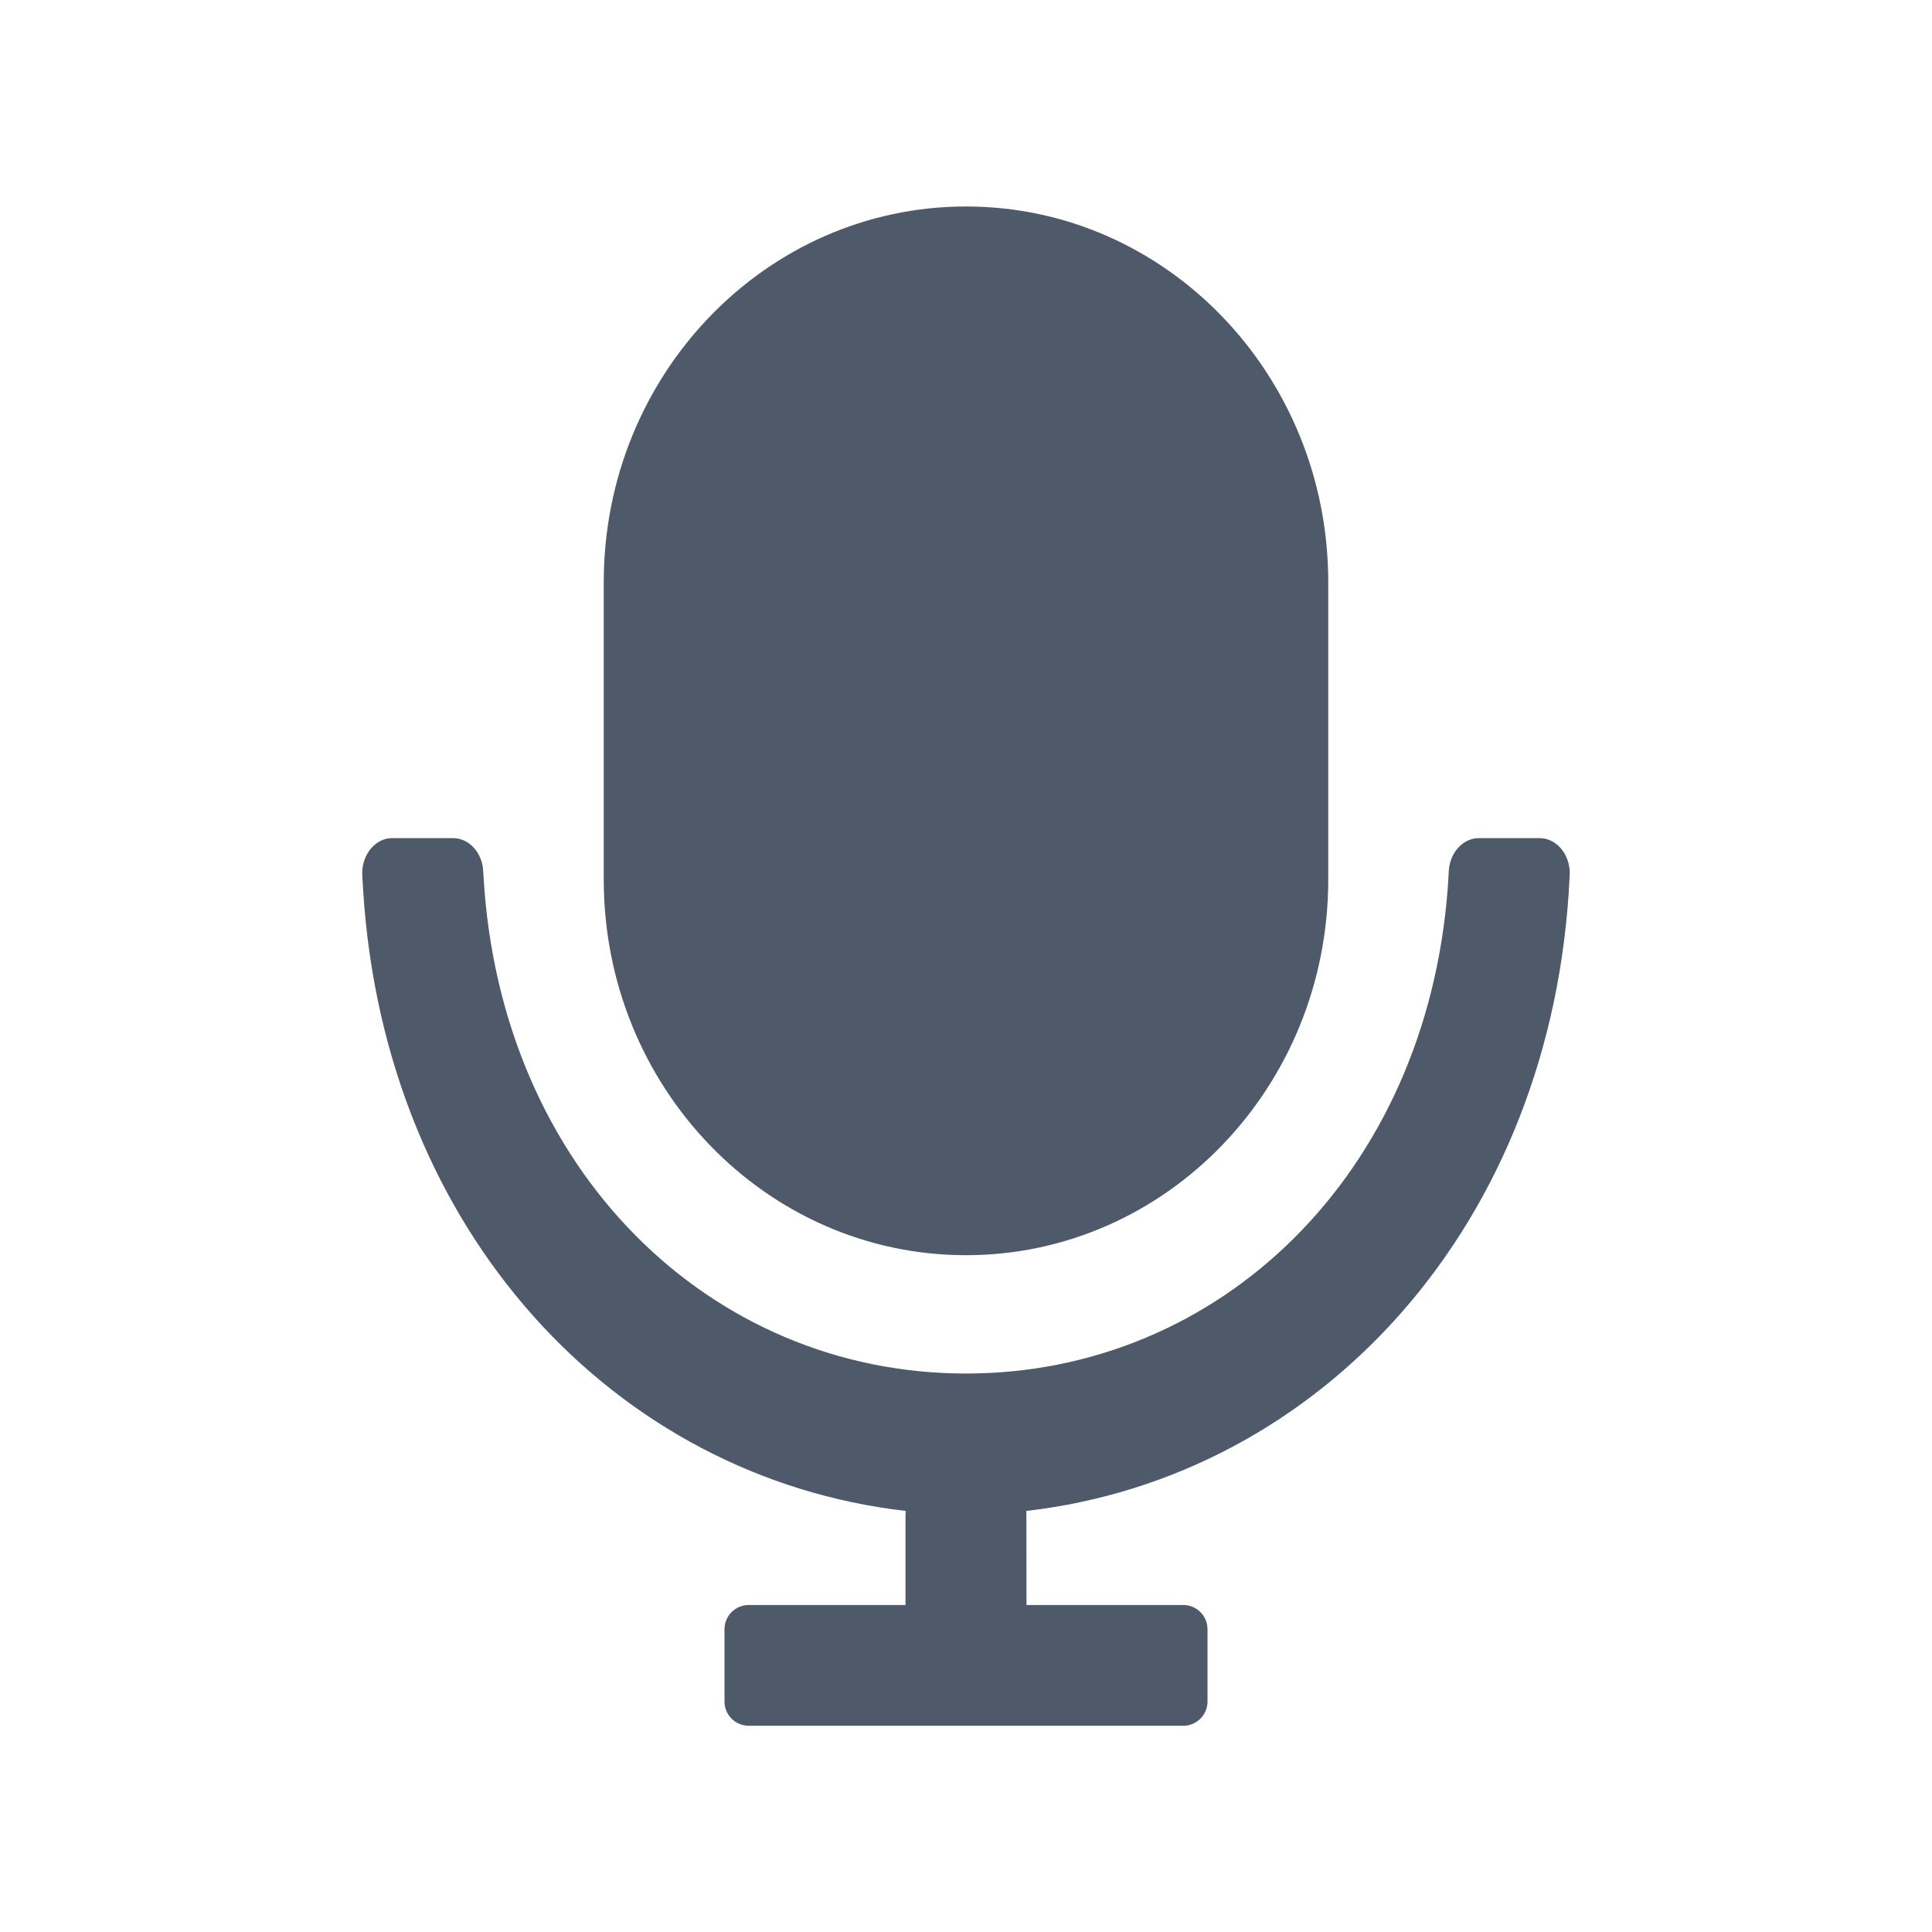 <svg width="16" height="16" viewBox="0 0 16 16" fill="none" xmlns="http://www.w3.org/2000/svg">
<path fill-rule="evenodd" clip-rule="evenodd" d="M4.002 7.217C3.995 7.062 3.885 6.941 3.752 6.941L3.244 6.941L3.21 6.944C3.086 6.968 2.994 7.096 3 7.246L3.008 7.382C3.189 10.205 5.094 12.236 7.501 12.513L7.499 12.542V13.292H6.2C6.09 13.292 6 13.382 6 13.492V14.092C6 14.202 6.09 14.292 6.2 14.292H9.8C9.91 14.292 10 14.202 10 14.092V13.492C10 13.382 9.91 13.292 9.8 13.292H8.501L8.5 12.527L8.499 12.513C10.941 12.232 12.867 10.138 12.999 7.257L13 7.232C13 7.071 12.888 6.941 12.75 6.941H12.248C12.115 6.941 12.005 7.062 11.998 7.217L11.996 7.255L11.99 7.35C11.812 9.735 10.094 11.375 8 11.375C5.883 11.375 4.149 9.693 4.005 7.269L4.002 7.217ZM11 4.821C11 3.103 9.657 1.71 8 1.71C6.343 1.71 5 3.103 5 4.821V7.284C5 9.002 6.343 10.395 8 10.395C9.657 10.395 11 9.002 11 7.284V4.821Z" fill="#4E5969"/>
</svg>
